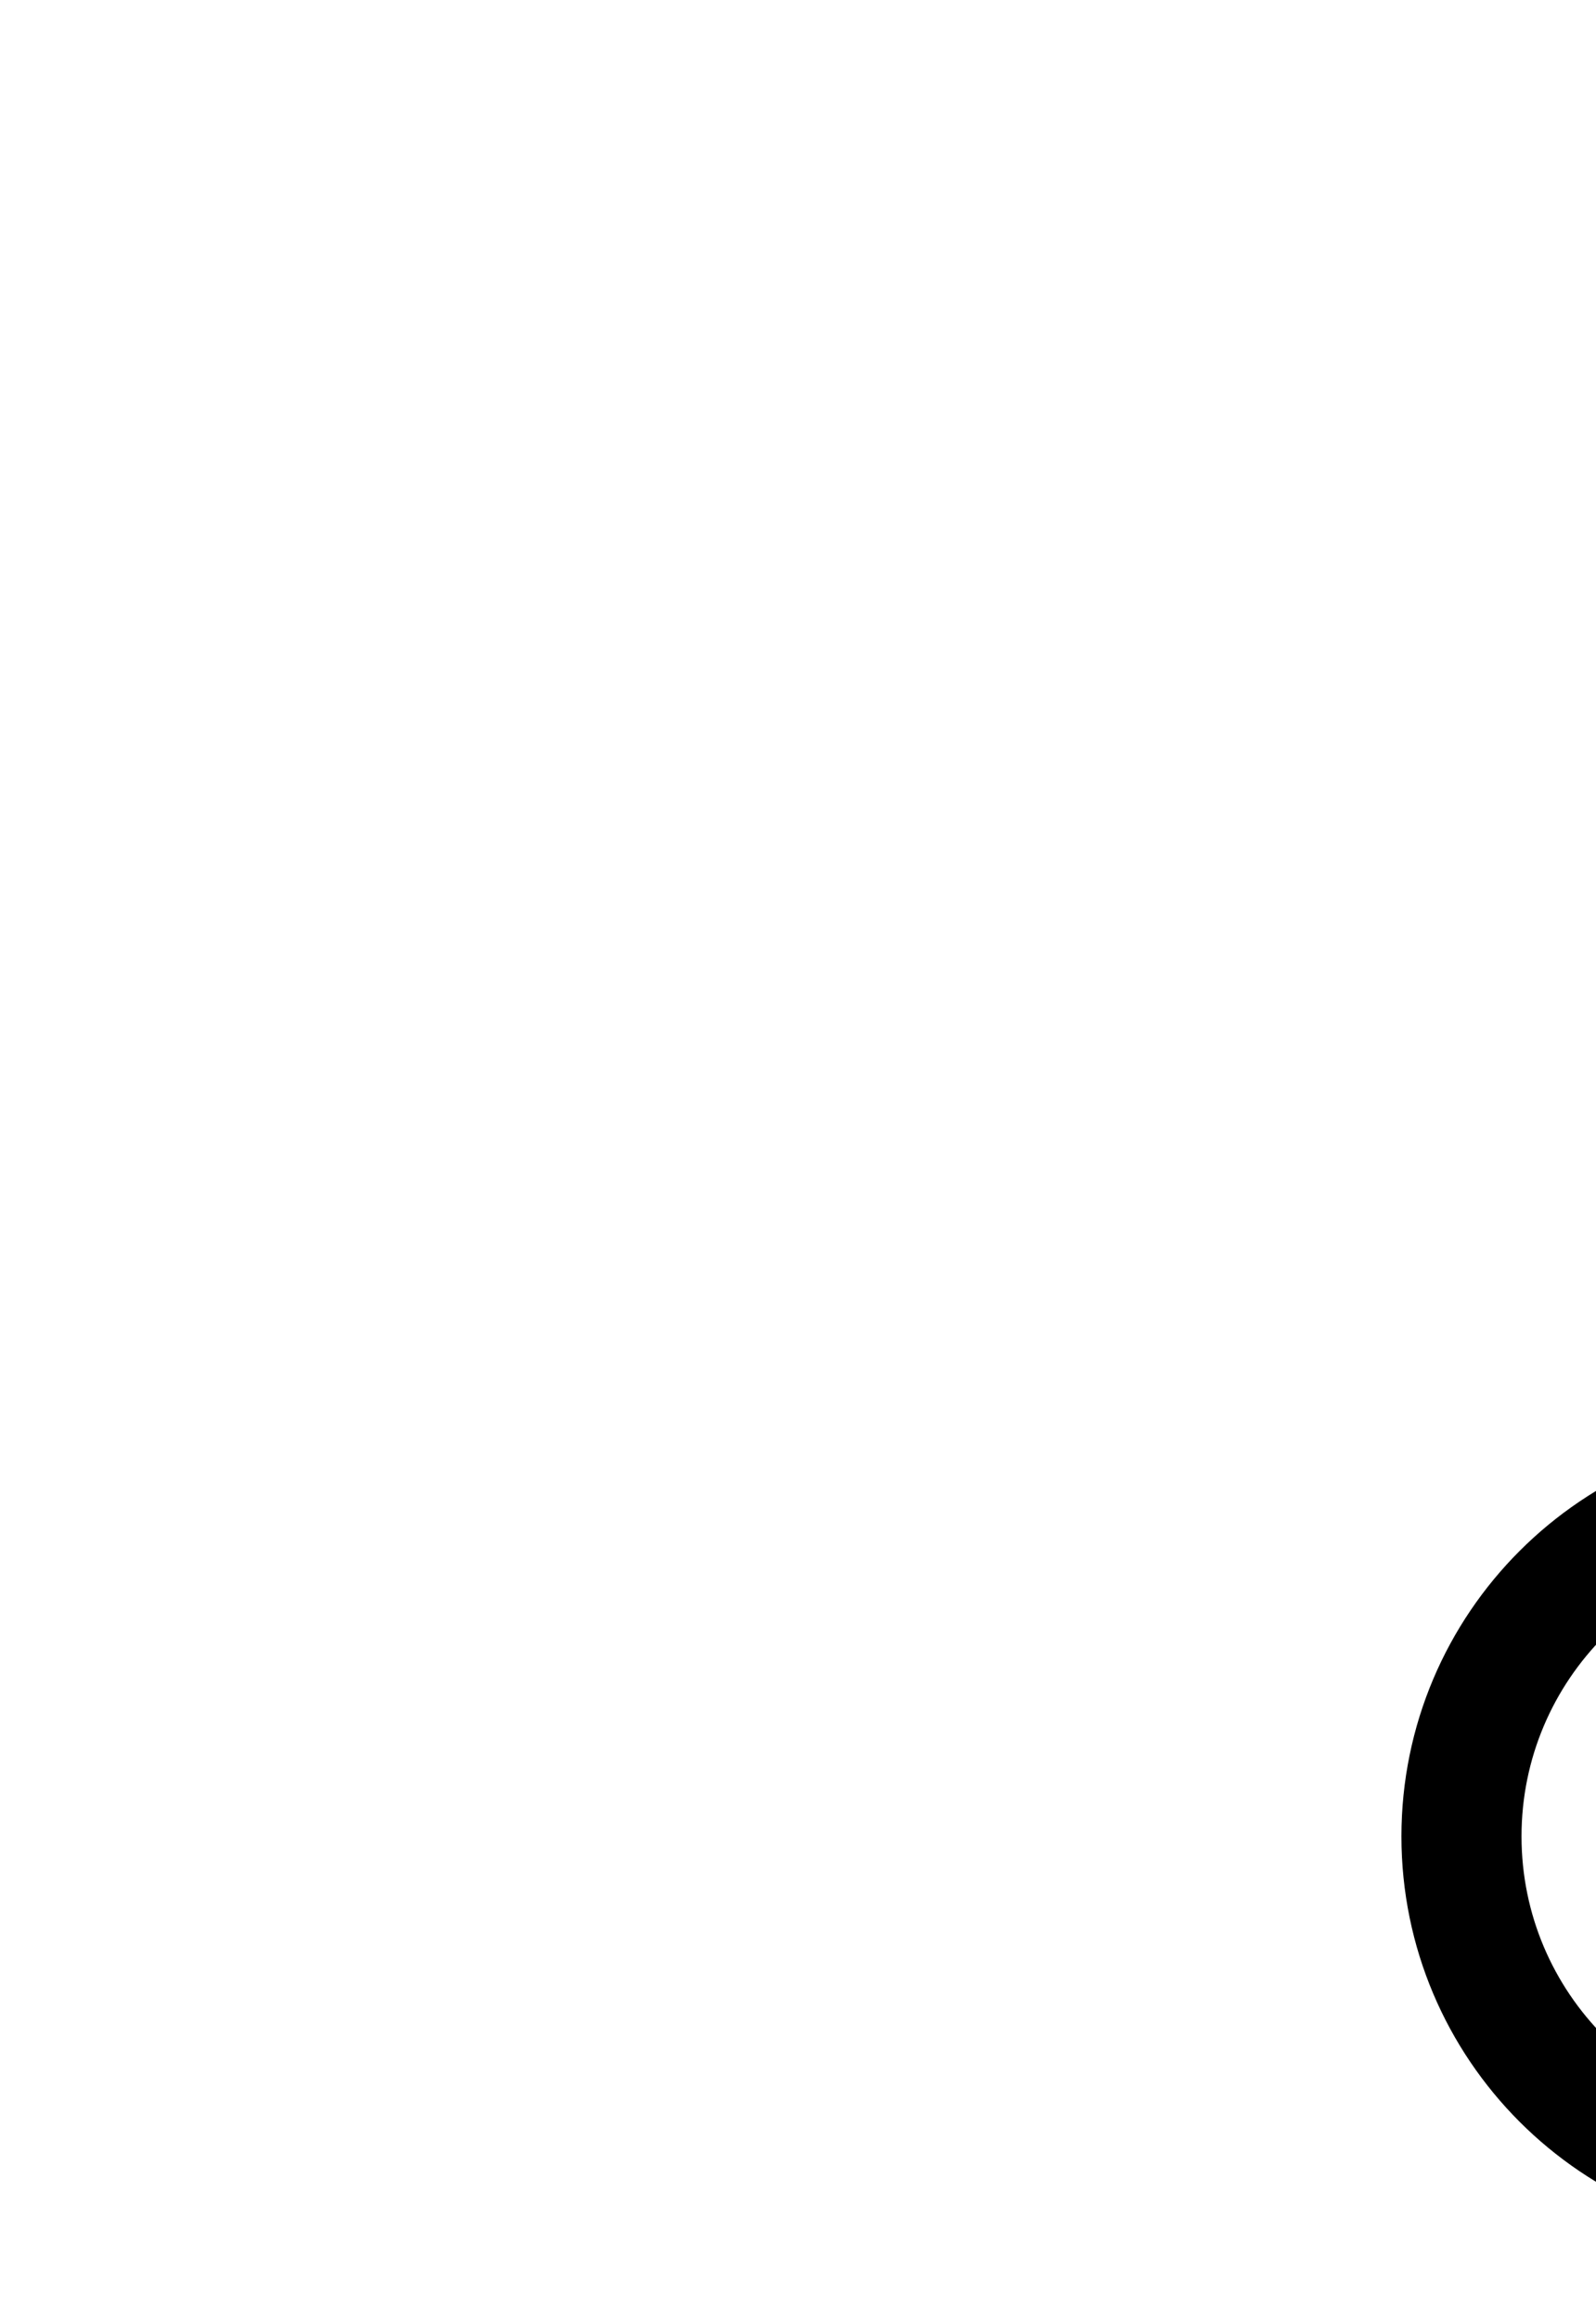 <?xml version="1.0" encoding="UTF-8" standalone="no"?>
<!-- Created with Inkscape (http://www.inkscape.org/) -->

<svg
   version="1.1"
   id="svg1"
   width="350.853"
   height="509.893"
   viewBox="0 0 350.853 509.893"
   sodipodi:docname="Sagittarius12.pdf"
   xmlns:inkscape="http://www.inkscape.org/namespaces/inkscape"
   xmlns:sodipodi="http://sodipodi.sourceforge.net/DTD/sodipodi-0.dtd"
   xmlns="http://www.w3.org/2000/svg"
   xmlns:svg="http://www.w3.org/2000/svg">
  <defs
     id="defs1">
    <clipPath
       clipPathUnits="userSpaceOnUse"
       id="clipPath2">
      <path
         d="M 0,0.16 V 1122.56 H 793.6 V 0.16 Z"
         transform="translate(-472.32,-410.24)"
         clip-rule="evenodd"
         id="path2" />
    </clipPath>
    <clipPath
       clipPathUnits="userSpaceOnUse"
       id="clipPath4">
      <path
         d="M 0,0.16 V 1122.56 H 793.6 V 0.16 Z"
         clip-rule="evenodd"
         id="path4" />
    </clipPath>
    <clipPath
       clipPathUnits="userSpaceOnUse"
       id="clipPath6">
      <path
         d="M 0,0.16 V 1122.56 H 793.6 V 0.16 Z"
         transform="translate(-396.8,-636.8)"
         clip-rule="evenodd"
         id="path6" />
    </clipPath>
    <clipPath
       clipPathUnits="userSpaceOnUse"
       id="clipPath8">
      <path
         d="M 0,0.16 V 1122.56 H 793.6 V 0.16 Z"
         transform="translate(-511.68,-701.12)"
         clip-rule="evenodd"
         id="path8" />
    </clipPath>
  </defs>
  <sodipodi:namedview
     id="namedview1"
     pagecolor="#505050"
     bordercolor="#eeeeee"
     borderopacity="1"
     inkscape:showpageshadow="0"
     inkscape:pageopacity="0"
     inkscape:pagecheckerboard="0"
     inkscape:deskcolor="#505050">
    <inkscape:page
       x="0"
       y="0"
       inkscape:label="1"
       id="page1"
       width="350.853"
       height="509.893"
       margin="0"
       bleed="0" />
  </sodipodi:namedview>
  <g
     id="g1"
     inkscape:groupmode="layer"
     inkscape:label="1">
    <path
       id="path1"
       d="m 0,0 c 0,-41.7 -33.81,-75.52 -75.52,-75.52 -41.71,0 -75.52,33.82 -75.52,75.52 0,41.7 33.81,75.52 75.52,75.52 C -33.81,75.52 0,41.7 0,0 Z"
       style="fill:none;stroke:#000000;stroke-width:26.4;stroke-linecap:round;stroke-linejoin:round;stroke-miterlimit:10;stroke-dasharray:none;stroke-opacity:1"
       transform="translate(472.32,403.573)"
       clip-path="url(#clipPath2)" />
    <path
       id="path3"
       d="M 396.8,334.72 V 787.84"
       style="fill:none;stroke:#000000;stroke-width:26.4;stroke-linecap:round;stroke-linejoin:round;stroke-miterlimit:10;stroke-dasharray:none;stroke-opacity:1"
       transform="translate(0,-6.667)"
       clip-path="url(#clipPath4)" />
    <path
       id="path5"
       d="M 0,0 -0.16,-5.28 -0.64,-10.72 -1.6,-15.84 -2.88,-21.12 -4.64,-26.24 -6.72,-31.04 -8.96,-35.84 l -2.72,-4.64 -3.04,-4.48 -3.36,-4.16 -3.68,-3.84 -3.84,-3.68 -4.16,-3.52 -4.32,-3.04 -4.64,-2.72 L -43.52,-68.32 l -4.8,-2.08 -5.12,-1.76 -5.12,-1.44 -5.28,-0.96 -5.28,-0.64 -5.44,-0.32 -5.28,0.16 -5.28,0.48 -5.28,0.8 -5.28,1.28 -5.12,1.6 -4.96,2.08 -4.8,2.24 -4.64,2.72 -4.48,2.88 -4.16,3.36 -4,3.52 -3.68,3.84 -3.52,4.16 -3.04,4.32 -2.88,4.48 -2.4,4.64 -2.24,4.96 -1.76,5.12 -1.44,5.12 -1.12,5.12 -0.64,5.44 -0.32,5.28 v 5.28 l 0.48,5.44 0.8,5.28 1.12,5.12 1.6,5.12 1.76,4.96 2.4,4.96 2.56,4.64 2.88,4.48 3.2,4.32 3.52,4 3.84,3.68 4,3.52 4.32,3.2 4.48,2.88 4.64,2.56"
       style="fill:none;stroke:#000000;stroke-width:26.4;stroke-linecap:round;stroke-linejoin:round;stroke-miterlimit:10;stroke-dasharray:none;stroke-opacity:1"
       transform="translate(396.8,630.133)"
       clip-path="url(#clipPath6)" />
    <path
       id="path7"
       d="m 0,0 4.64,-2.88 4.32,-3.36 4,-3.52 3.84,-4 3.52,-4.16 3.04,-4.32 2.88,-4.64 2.56,-4.8 2.08,-4.96 1.92,-5.12 1.44,-5.28 0.96,-5.28 0.64,-5.28 0.32,-5.44 v -5.44 l -0.64,-5.44 -0.8,-5.28 -1.28,-5.28 L 31.84,-89.6 29.76,-94.72 27.52,-99.52 24.8,-104.32 21.76,-108.8 l -3.36,-4.16 -3.68,-4.16 -3.84,-3.68 -4.32,-3.36 -4.32,-3.2 -4.64,-2.88 -4.8,-2.4 -4.96,-2.08 -5.12,-1.76 -5.28,-1.44 -5.28,-0.96 -5.44,-0.64 -5.44,-0.32 -5.44,0.16 -5.28,0.48 -5.44,0.96 -5.28,1.28 -5.12,1.76 -4.96,2.08 -4.96,2.4 -4.64,2.72 -4.48,3.04 -4.16,3.36 -4,3.68 -3.68,4 -3.52,4.16 -3.04,4.48 -2.72,4.64 -2.56,4.8 -2.08,4.96 -1.6,5.12 -1.44,5.28 -0.96,5.44 -0.48,5.28 -0.32,5.44"
       style="fill:none;stroke:#000000;stroke-width:26.4;stroke-linecap:round;stroke-linejoin:round;stroke-miterlimit:10;stroke-dasharray:none;stroke-opacity:1"
       transform="translate(511.68,694.453)"
       clip-path="url(#clipPath8)" />
  </g>
</svg>
